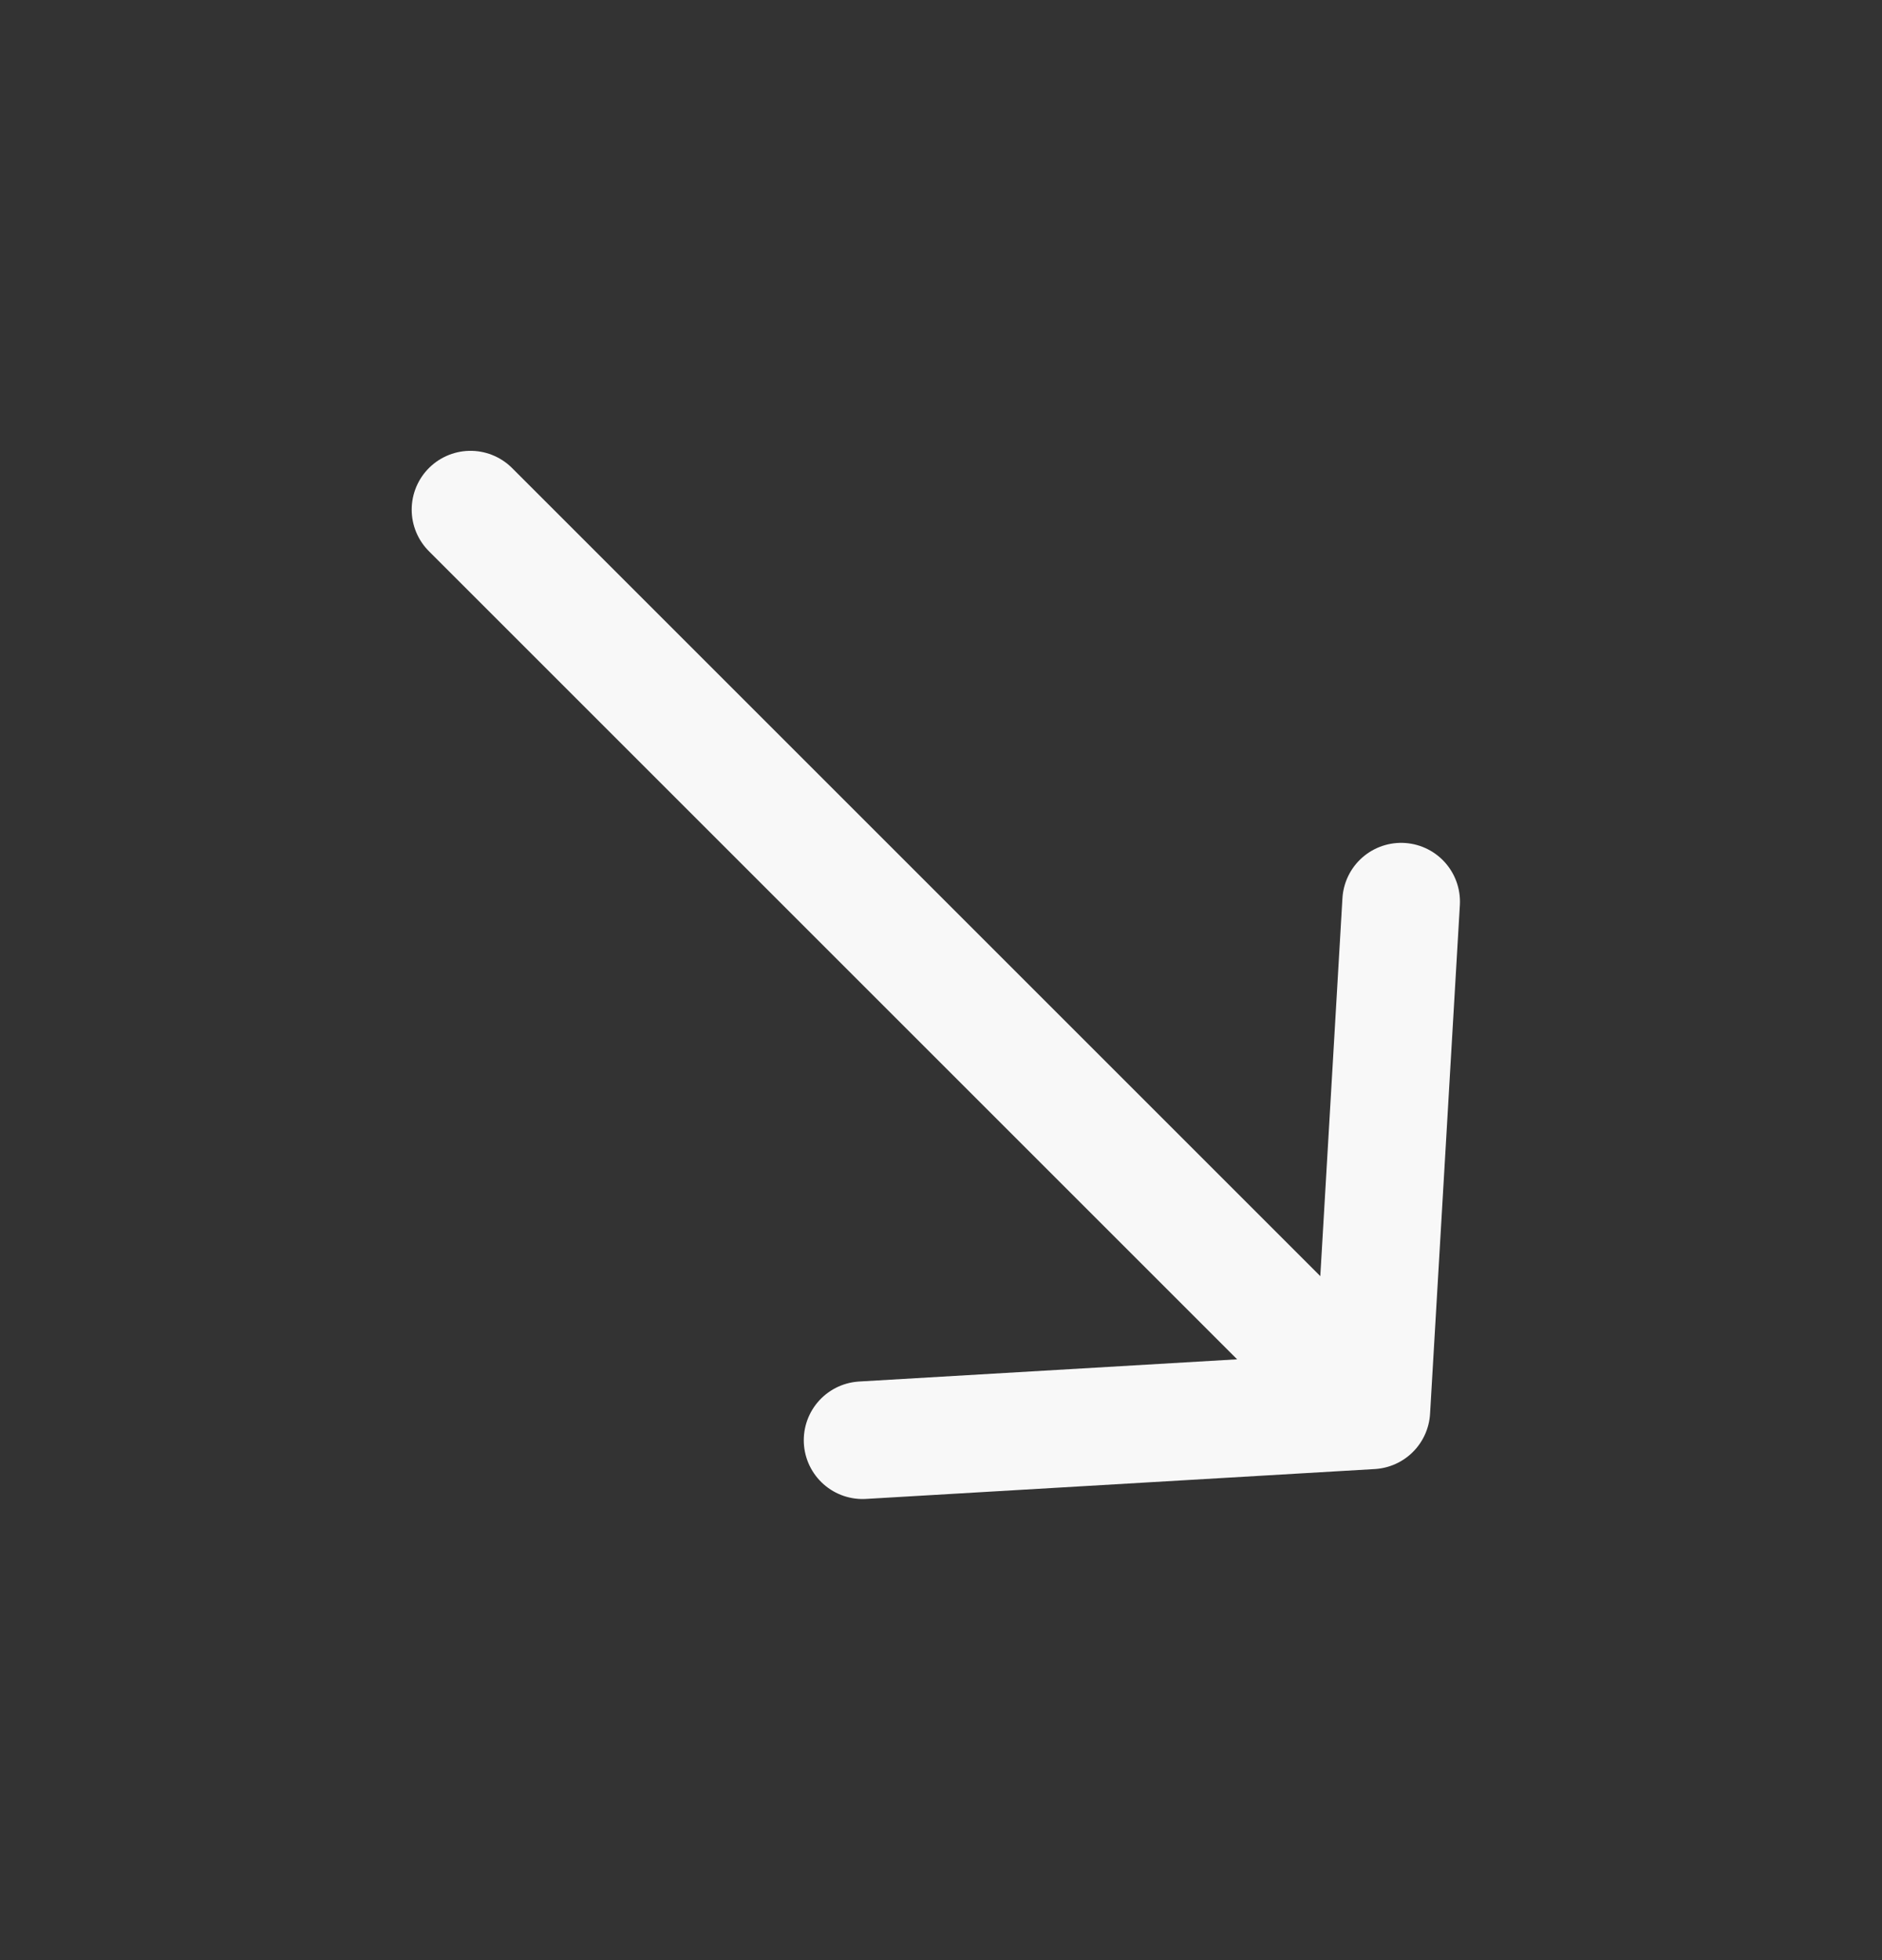<svg width="24" height="25" viewBox="0 0 24 25" fill="none" xmlns="http://www.w3.org/2000/svg">
<rect x="0" y="0" width="24" height="25" fill="#333333" stroke="none"/>
<path d="M17 17.5L6 6.5" stroke="#F8F8F8" stroke-width="1.5" stroke-linecap="round"/>
<path d="M11 18.369L17.488 17.988L17.868 11.5" stroke="#F8F8F8" stroke-width="1.5" stroke-linecap="round" stroke-linejoin="round"/>
</svg>
